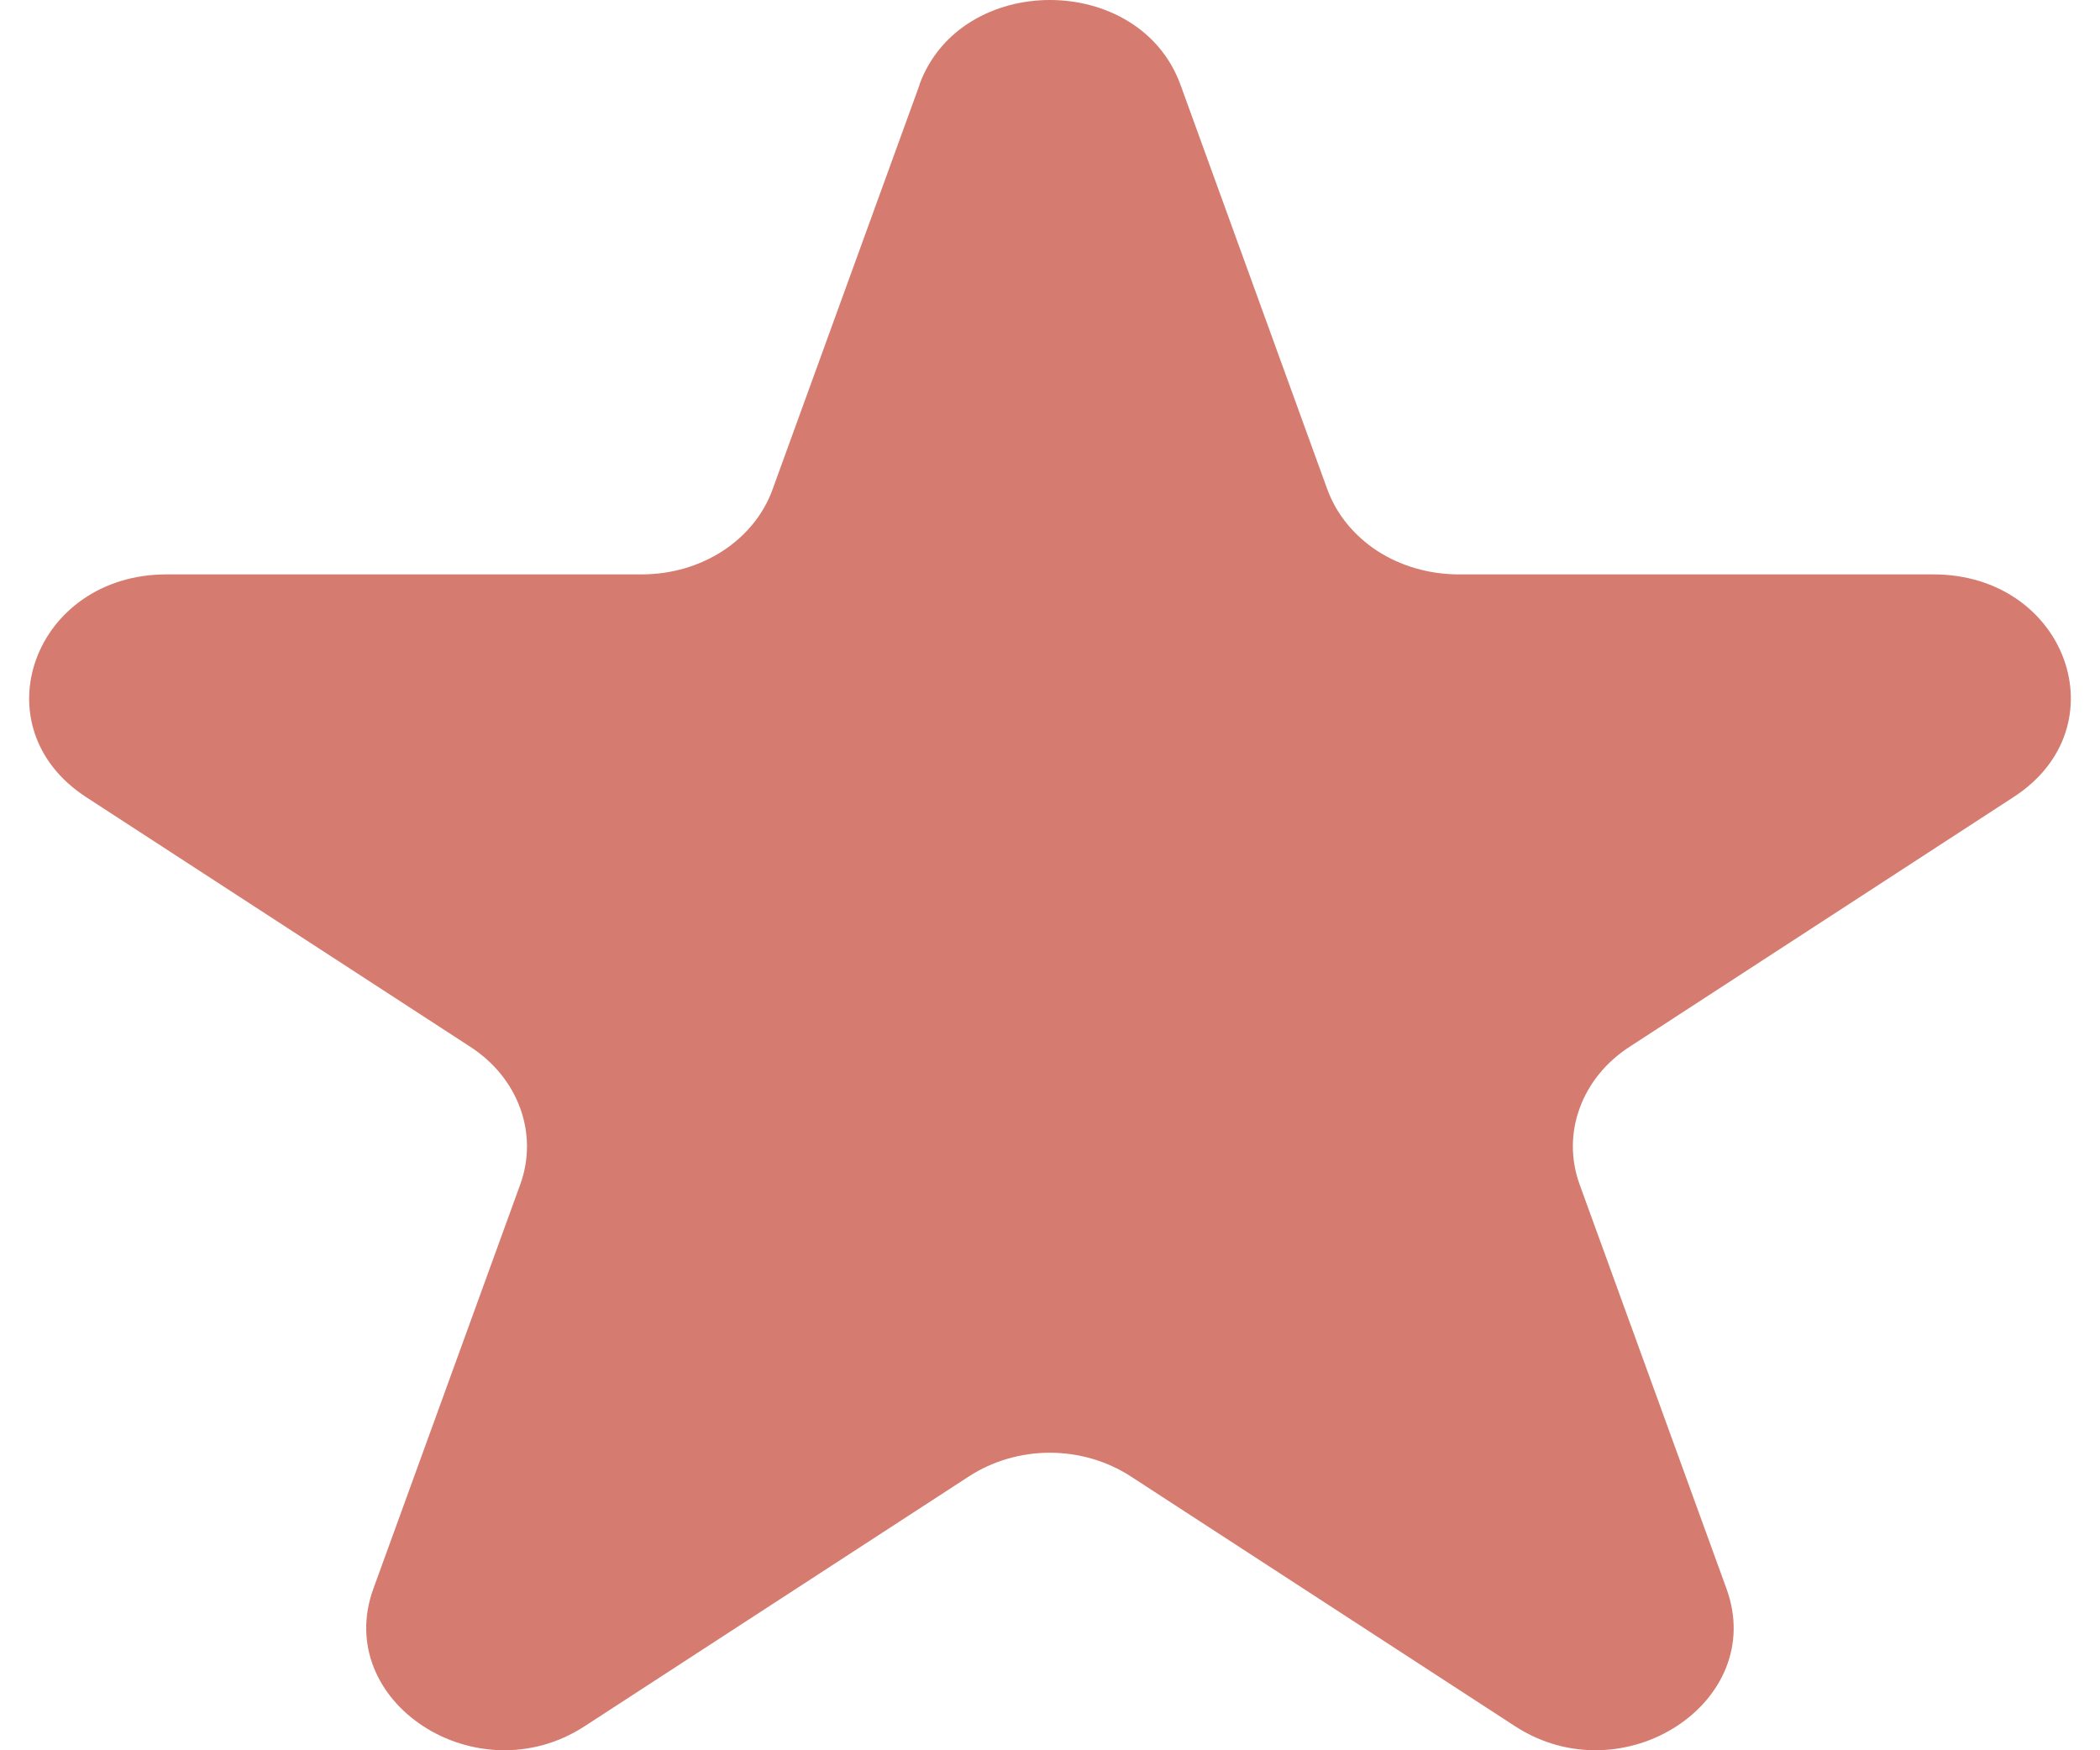 <svg width="12" height="10" viewBox="0 0 14 12" fill="none" xmlns="http://www.w3.org/2000/svg">
<path d="M6.104 0.582C6.386 -0.194 7.613 -0.194 7.895 0.582L8.902 3.356C8.964 3.525 9.084 3.672 9.244 3.777C9.405 3.881 9.598 3.937 9.797 3.938H13.057C13.969 3.938 14.348 4.982 13.61 5.463L10.974 7.177C10.813 7.281 10.693 7.429 10.632 7.598C10.57 7.767 10.57 7.95 10.631 8.119L11.639 10.893C11.921 11.669 10.928 12.315 10.189 11.835L7.552 10.121C7.391 10.017 7.198 9.96 6.999 9.96C6.8 9.96 6.607 10.017 6.446 10.121L3.809 11.835C3.071 12.315 2.079 11.669 2.36 10.893L3.368 8.119C3.429 7.95 3.429 7.767 3.367 7.598C3.306 7.429 3.186 7.281 3.025 7.177L0.389 5.464C-0.348 4.983 0.032 3.938 0.943 3.938H4.202C4.401 3.938 4.594 3.882 4.755 3.778C4.916 3.673 5.036 3.526 5.097 3.357L6.105 0.583L6.104 0.582Z" fill="#d57b6f"/>
</svg>
